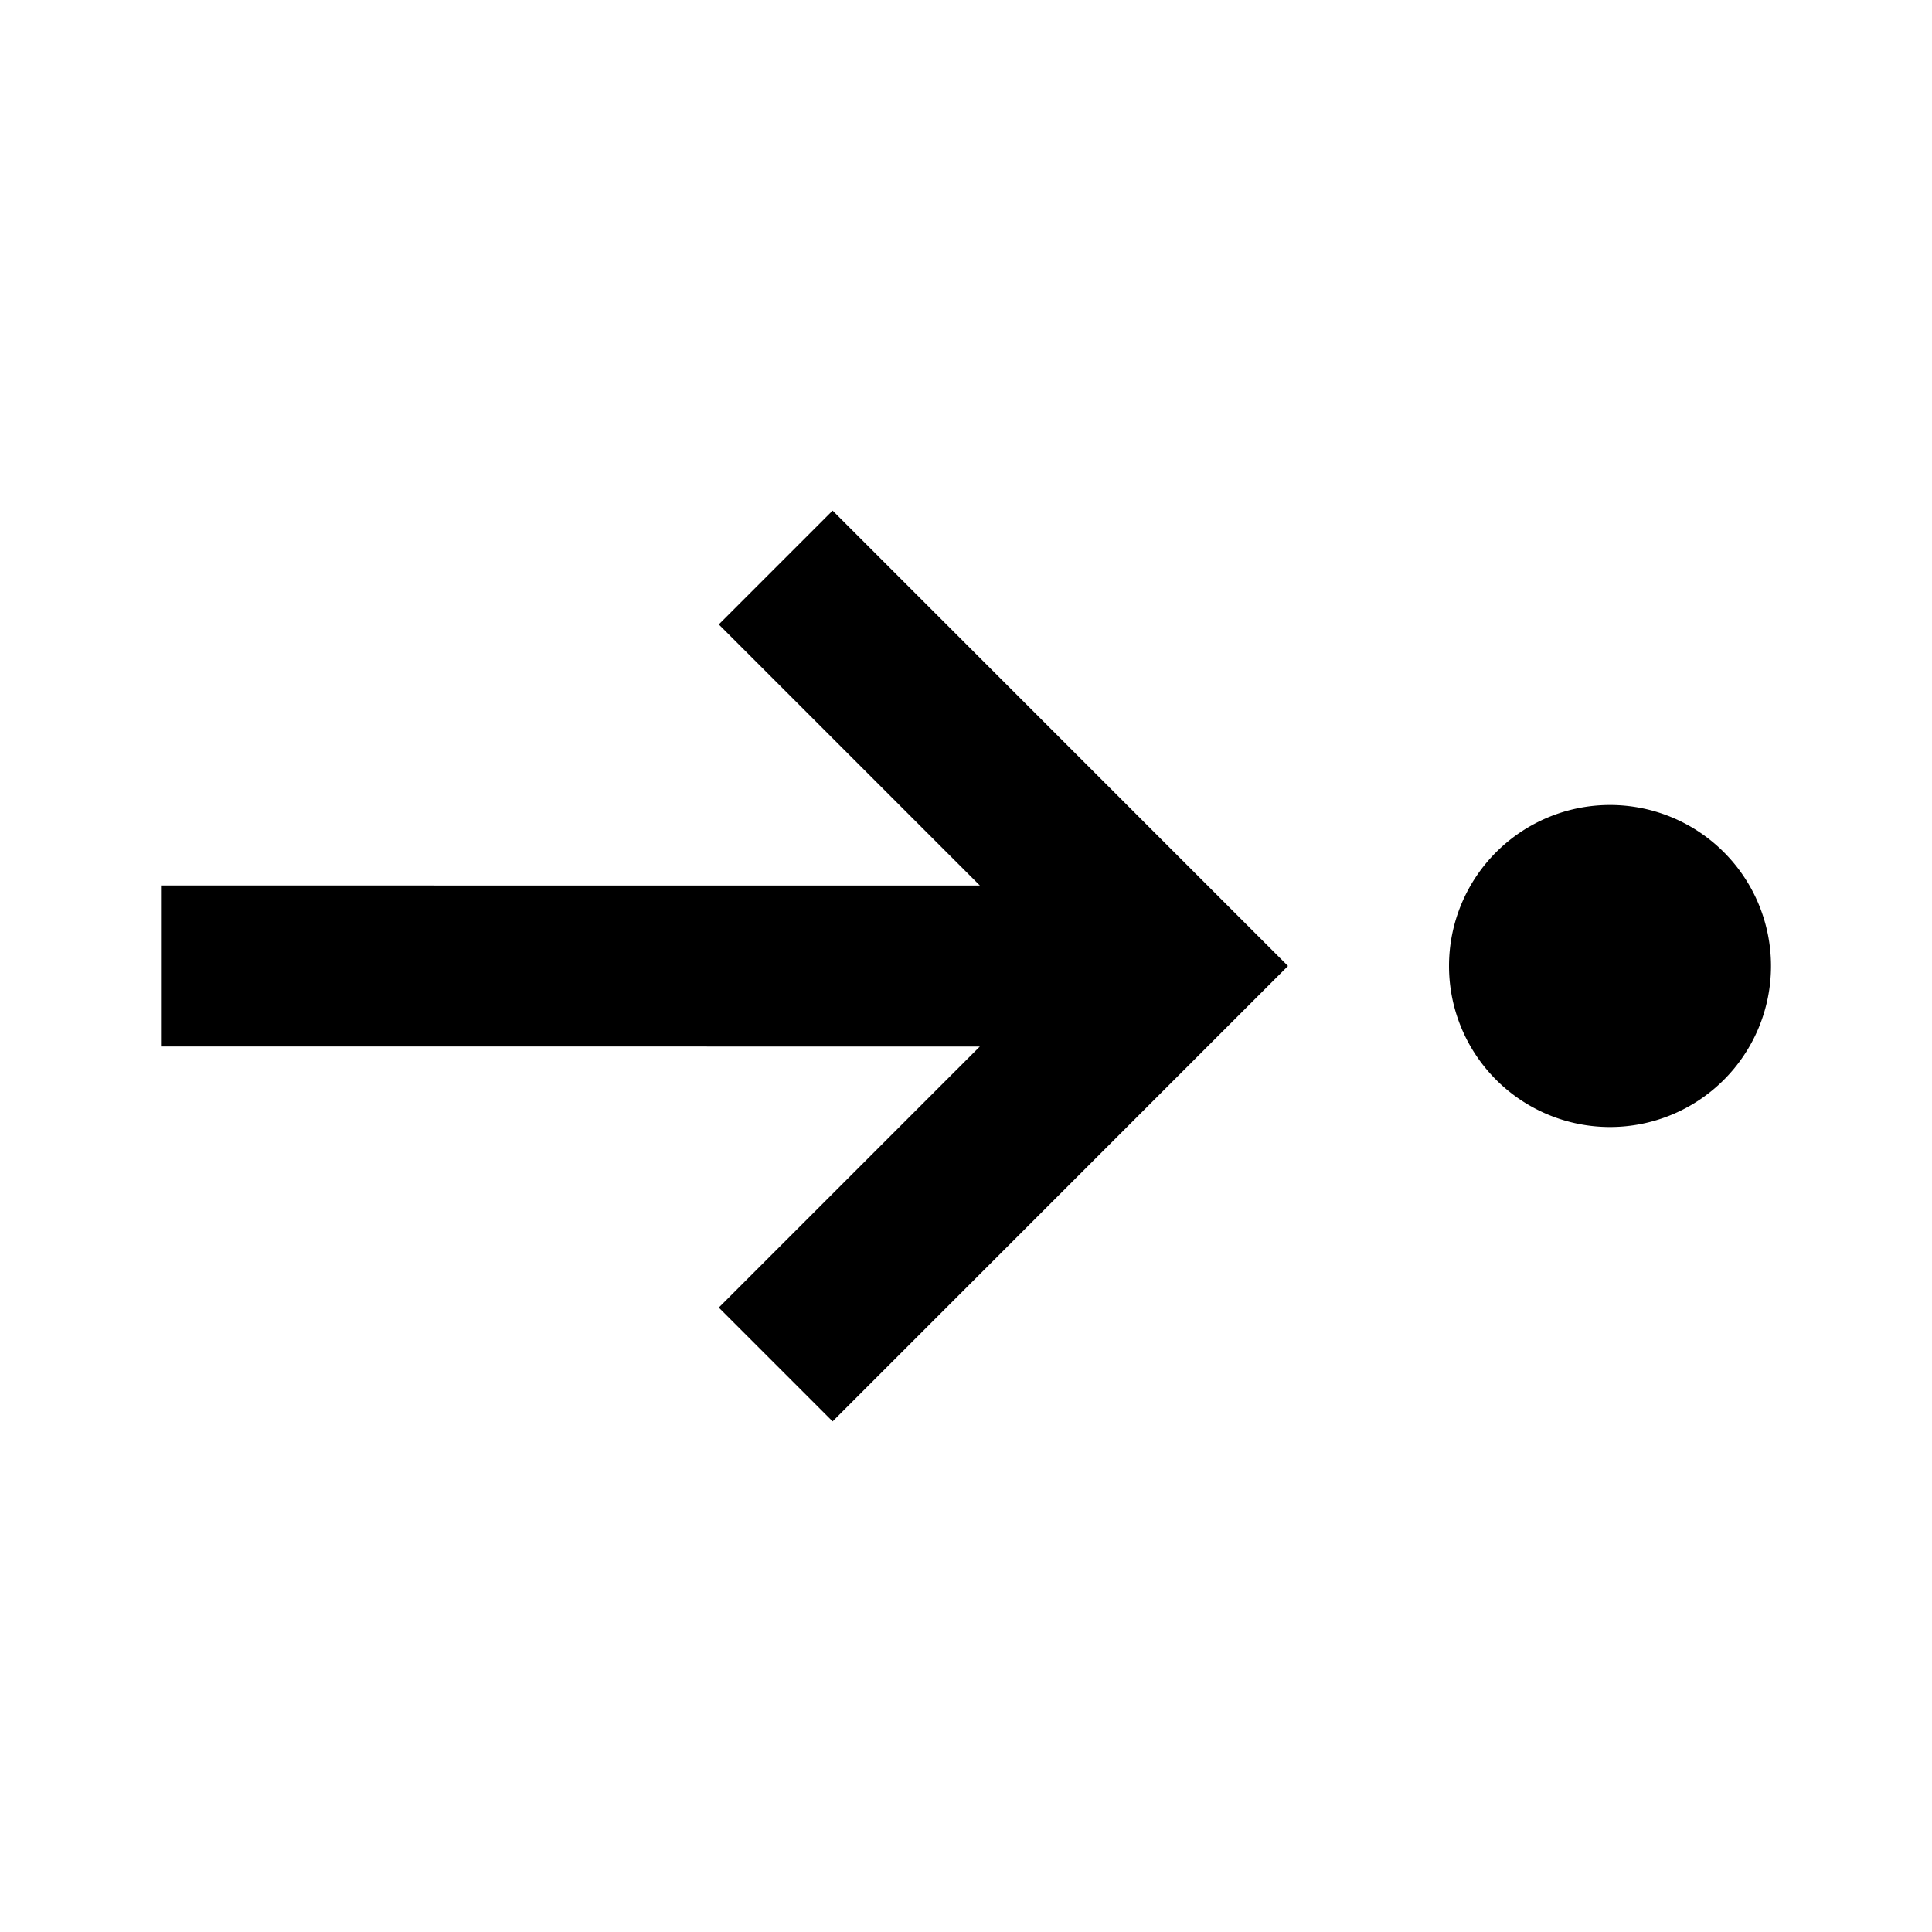 <svg xmlns="http://www.w3.org/2000/svg" width="24" height="24">
	<path d="
		M18 12
		a2 2 0 0 0 4 0
		a2 2 0 0 0 -4 0
		M16 12 
		l-5.657 -5.657
		l-1.414 +1.414
		l+3.243 +3.243
		H2 v2 H12.172
		l-3.243 +3.243
		l+1.414 +1.414
		Z
	" />
</svg>
